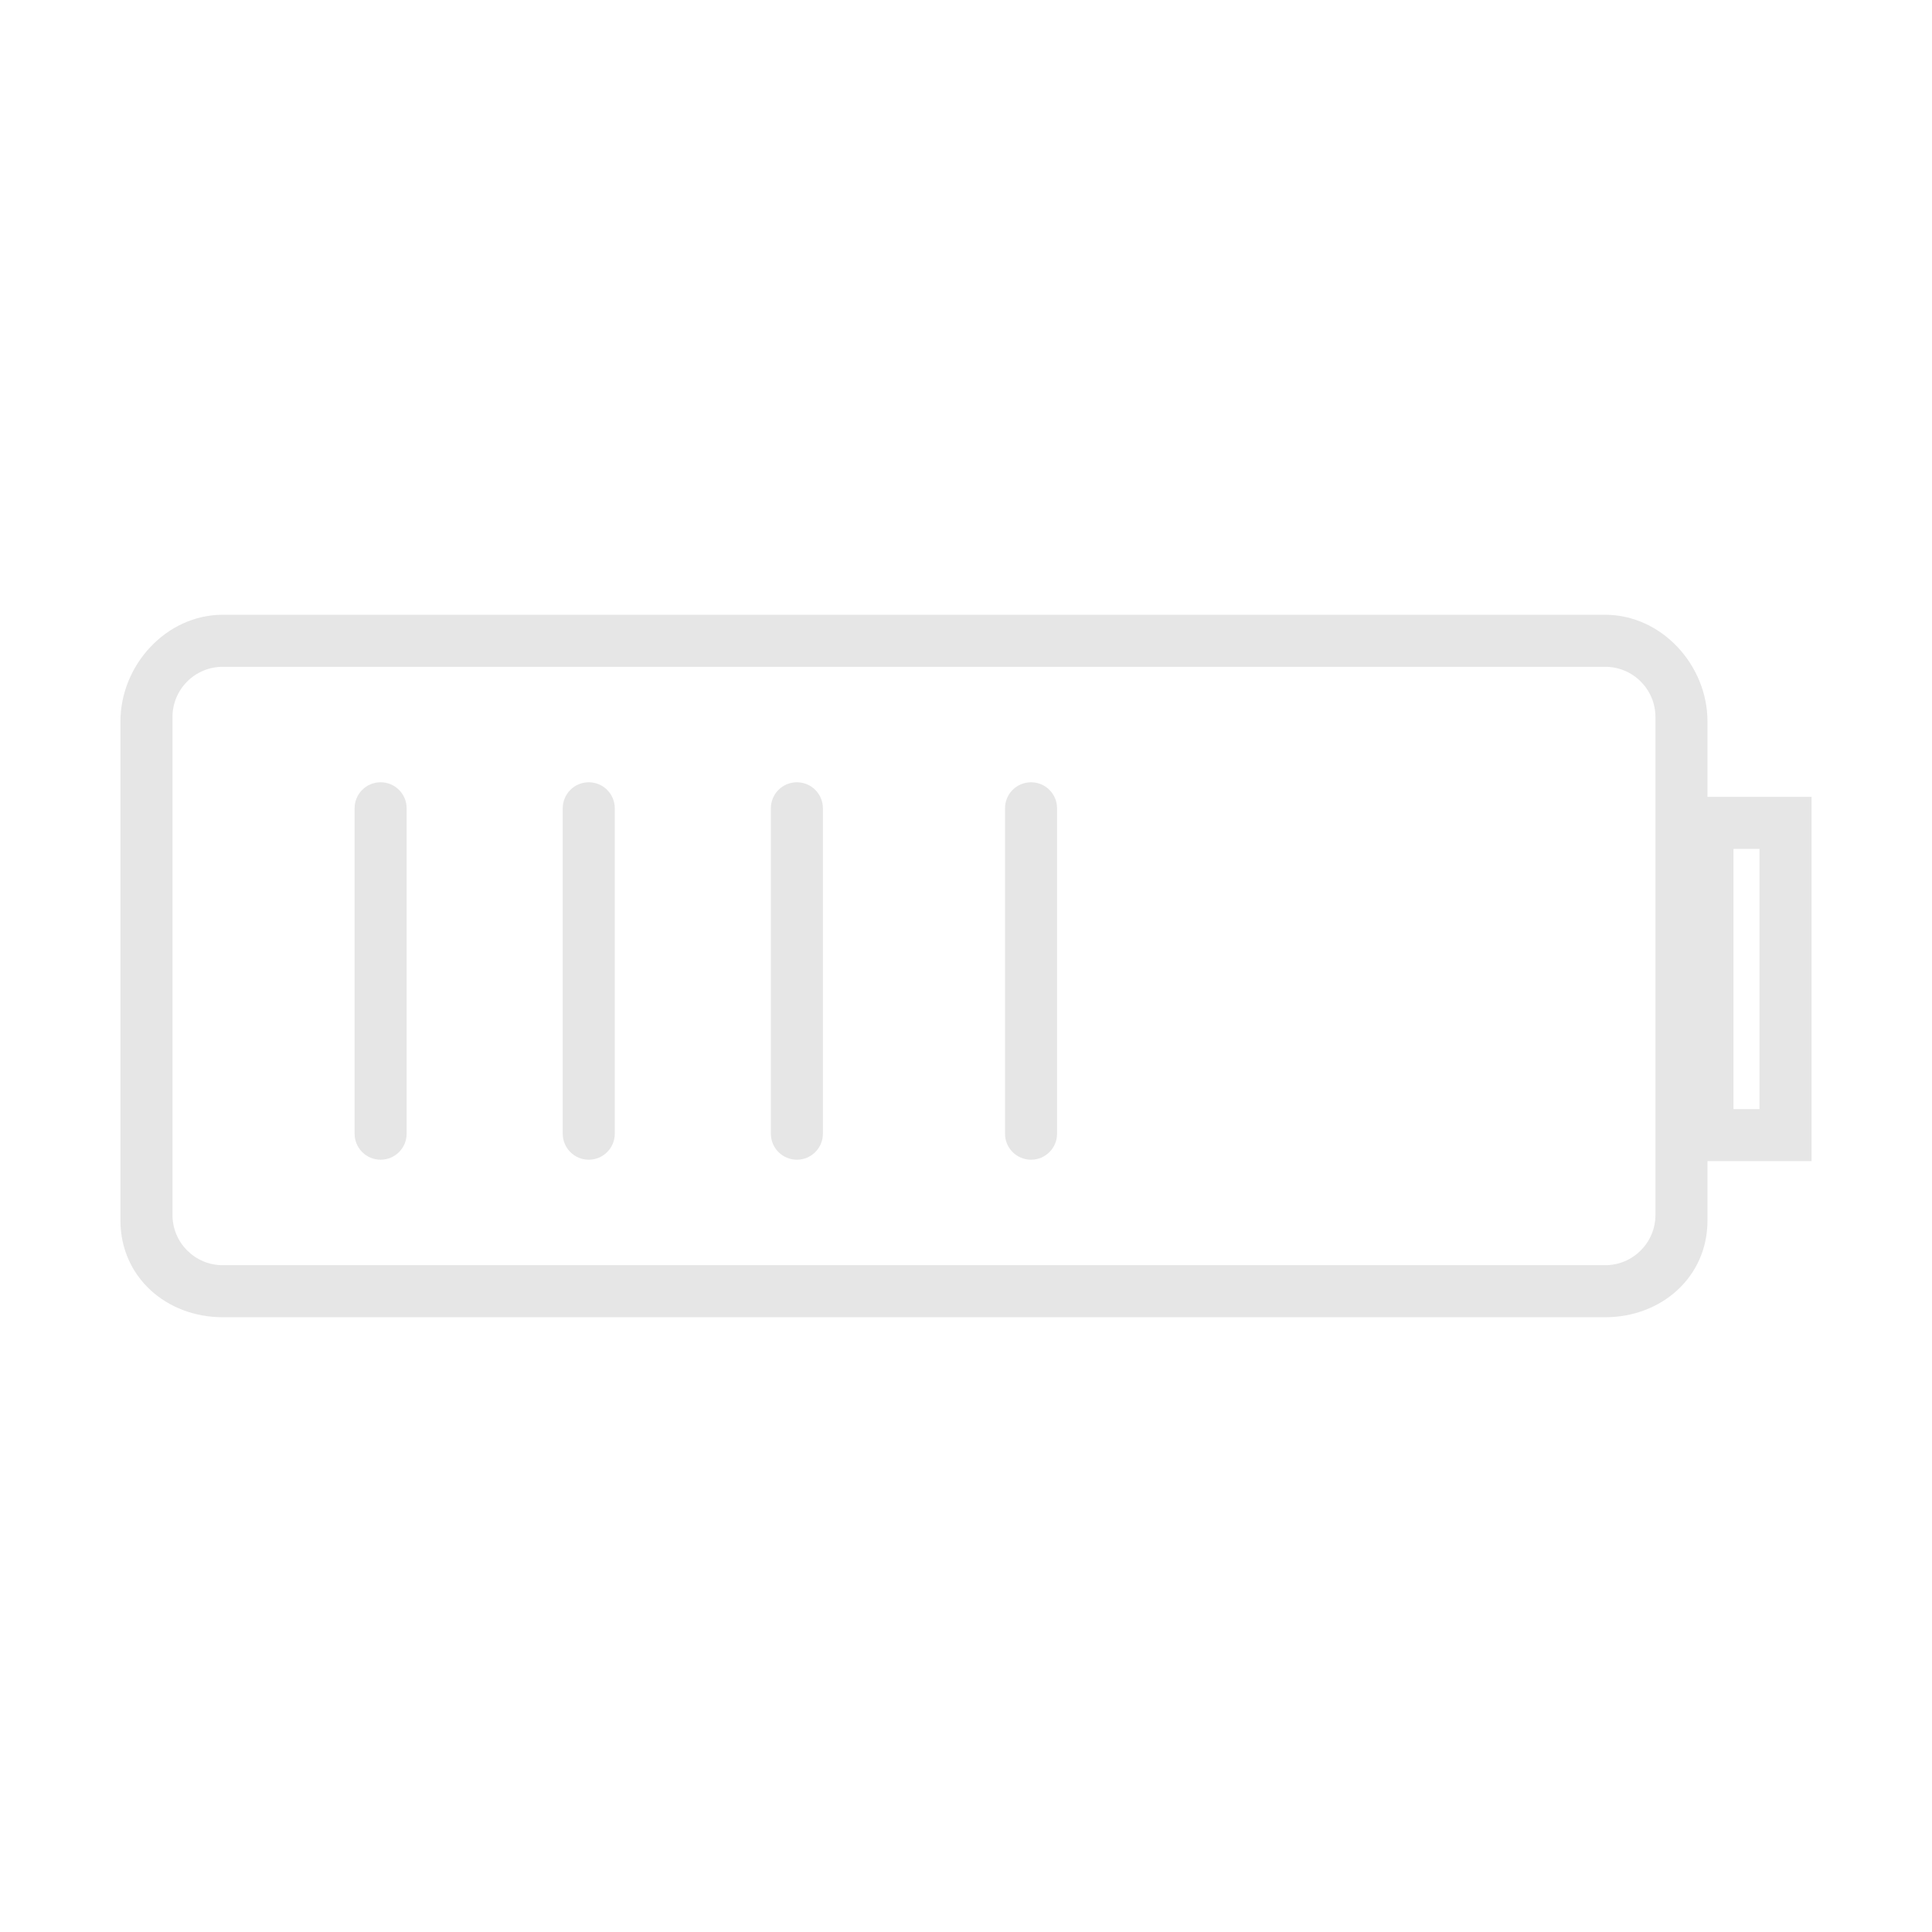 <?xml version="1.0" standalone="no"?><!DOCTYPE svg PUBLIC "-//W3C//DTD SVG 1.1//EN" "http://www.w3.org/Graphics/SVG/1.1/DTD/svg11.dtd"><svg t="1553439054034" class="icon" style="" viewBox="0 0 1024 1024" version="1.1" xmlns="http://www.w3.org/2000/svg" p-id="2182" xmlns:xlink="http://www.w3.org/1999/xlink" width="200" height="200"><defs><style type="text/css"></style></defs><path d="M215.524 428.411l0 172.47c0 7.622-6.167 13.79-13.79 13.79s-13.79-6.167-13.79-13.79L187.944 428.411c0-7.622 6.167-13.79 13.79-13.79S215.524 420.789 215.524 428.411zM312.051 414.621c-7.622 0-13.79 6.167-13.79 13.79l0 172.47c0 7.622 6.167 13.79 13.79 13.79s13.79-6.167 13.79-13.79L325.841 428.411C325.841 420.789 319.673 414.621 312.051 414.621zM422.367 414.621c-7.622 0-13.79 6.167-13.79 13.79l0 172.47c0 7.622 6.167 13.79 13.79 13.79s13.79-6.167 13.79-13.79L436.157 428.411C436.157 420.789 429.989 414.621 422.367 414.621zM546.473 414.621c-7.622 0-13.79 6.167-13.79 13.79l0 172.47c0 7.622 6.167 13.79 13.79 13.79s13.79-6.167 13.79-13.79L560.263 428.411C560.263 420.789 554.095 414.621 546.473 414.621zM960.16 615.397l-55.158 0 0 31.512c0 29.896-24.333 51.253-54.229 51.253L118.054 698.162c-29.895 0-54.215-21.357-54.215-51.253L63.839 382.383c0-29.896 24.321-56.546 54.215-56.546l732.717 0c29.896 0 54.229 26.65 54.229 56.546l0 39.981 55.158 0L960.158 615.397zM877.421 380.054c0-14.719-11.931-26.637-26.636-26.637L118.054 353.417c-14.718 0-26.636 11.917-26.636 26.637l0 263.892c0 14.706 11.917 26.637 26.636 26.637l732.731 0c14.705 0 26.636-11.931 26.636-26.637L877.421 380.054zM932.58 449.944l-13.79 0 0 137.902 13.79 0L932.58 449.944z" p-id="2183" fill="#e6e6e6"></path></svg>